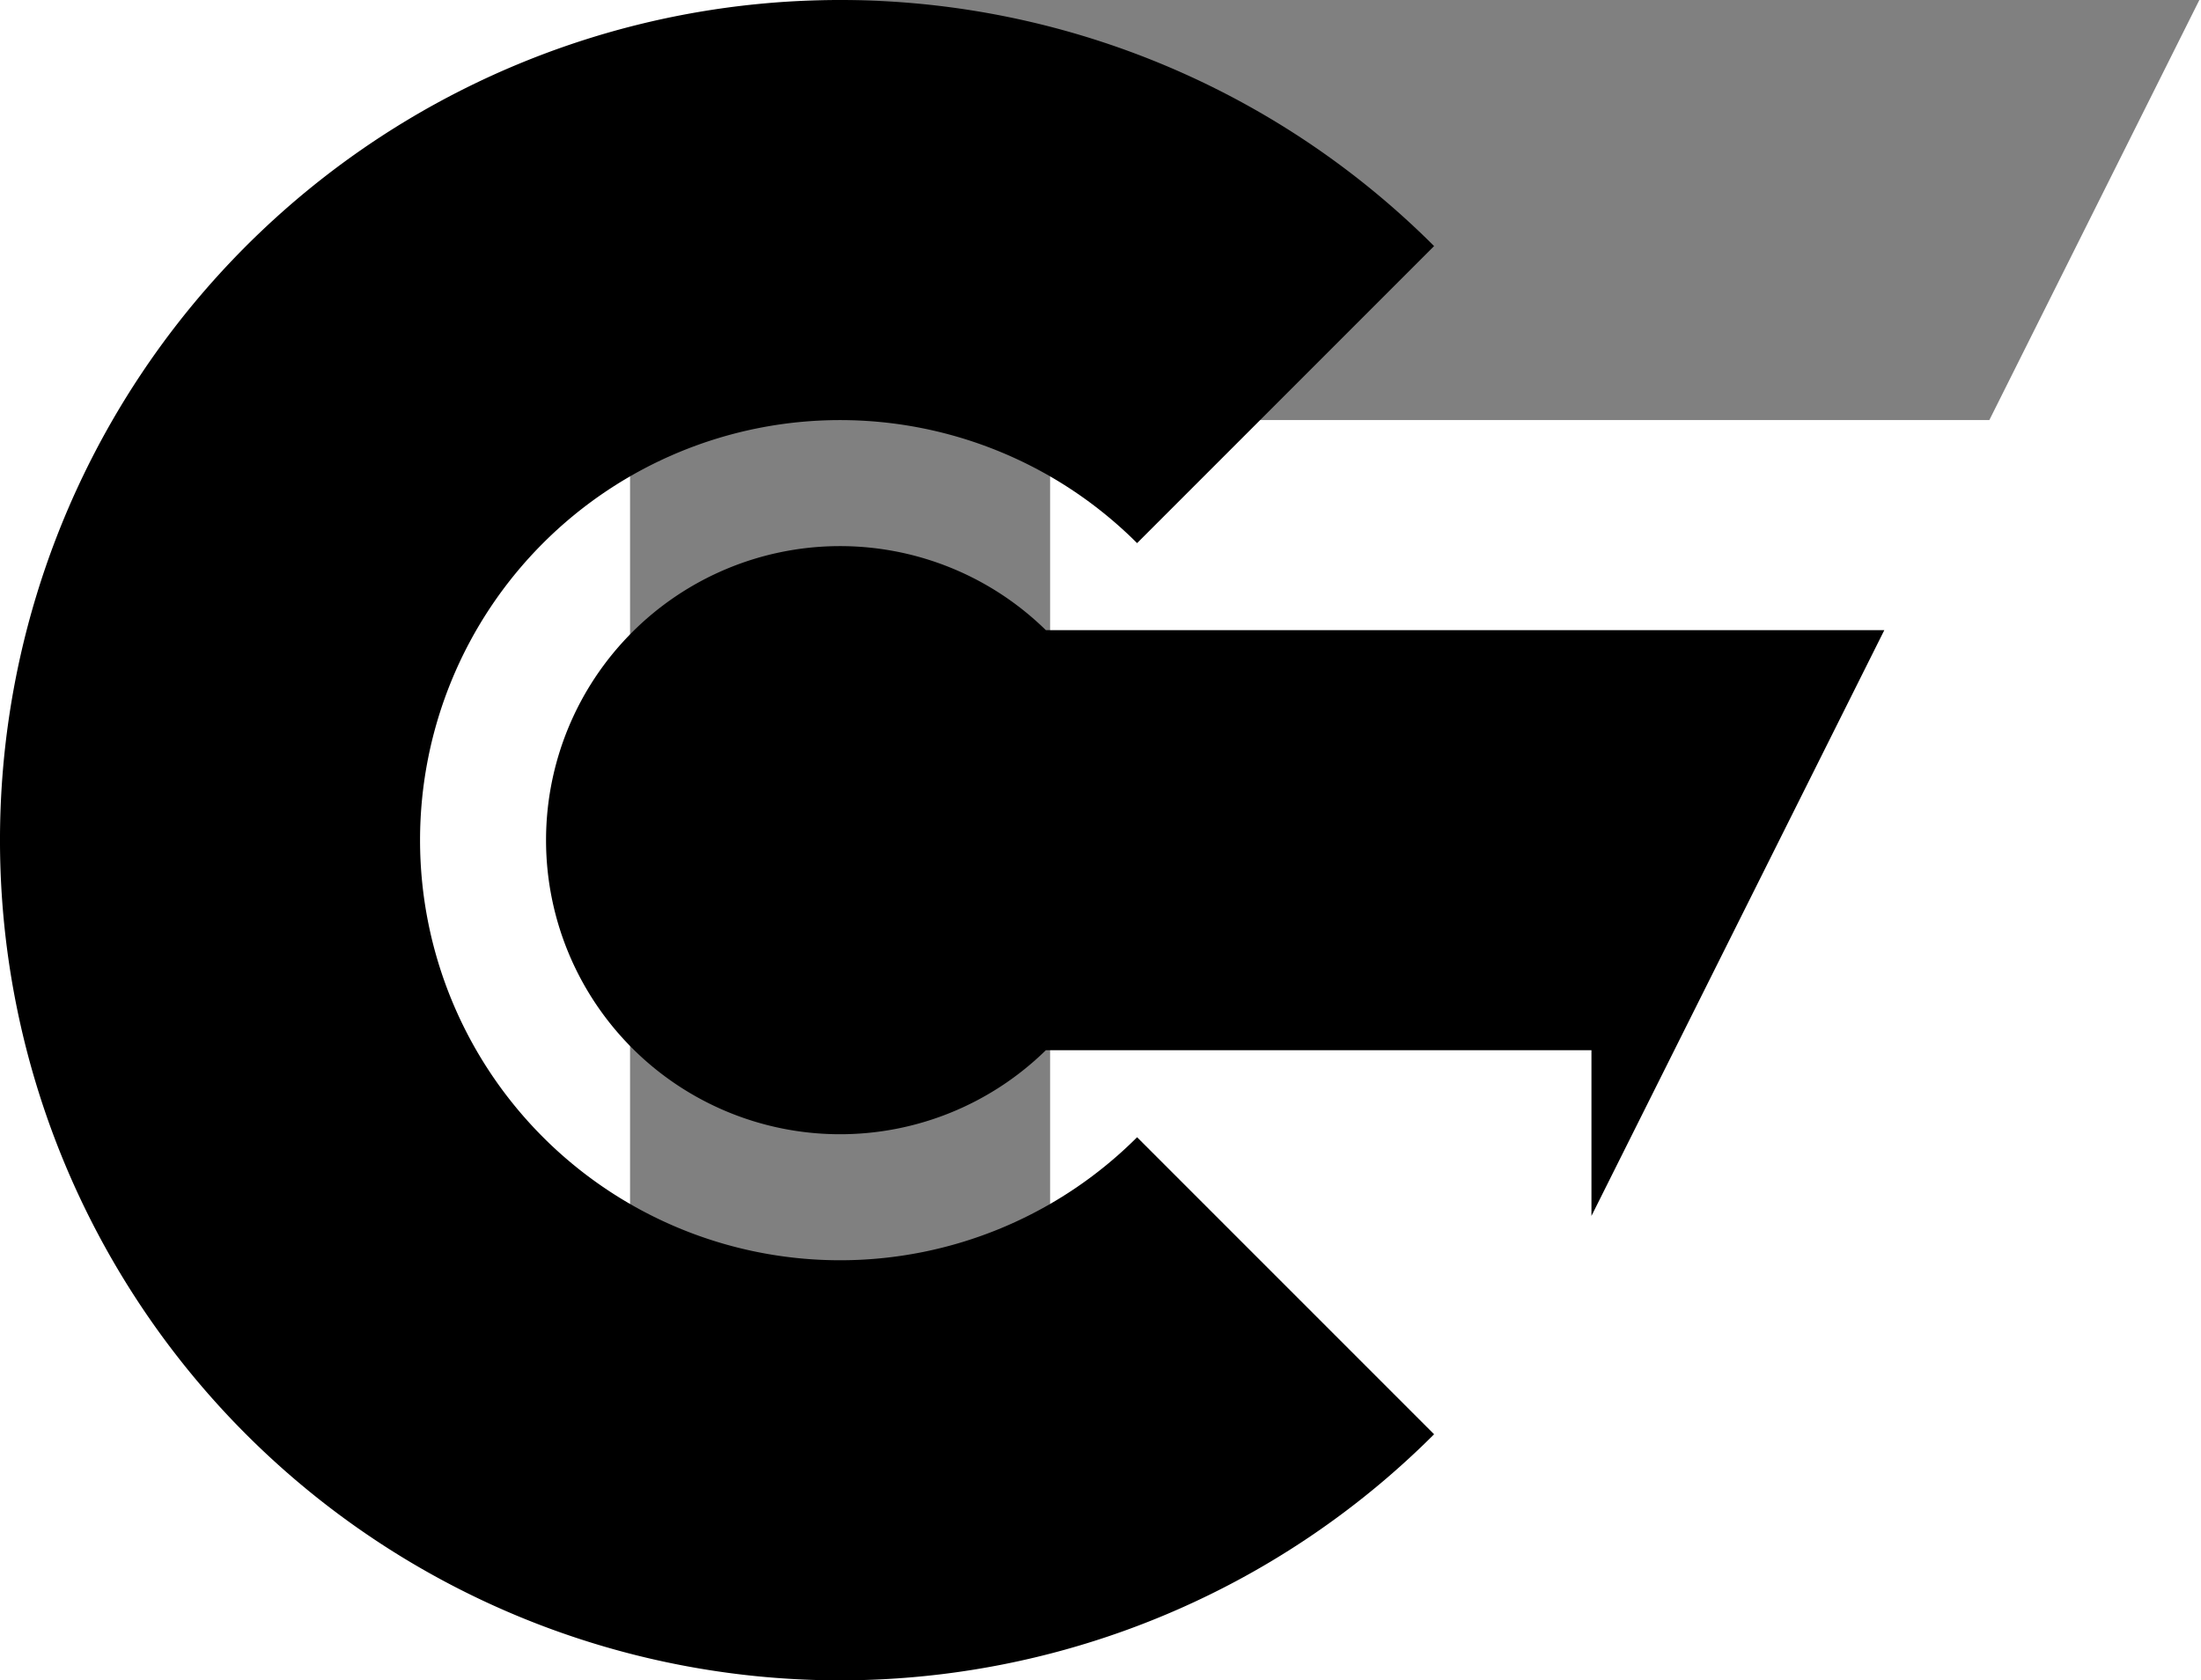 <svg width="131px" height="100px" xmlns="http://www.w3.org/2000/svg"><path d="M 37.5 12.5 L 62.5 12.5 L 62.5 87.5 L 37.5 87.5 L 37.5 12.5 Z" fill="gray"/><path d="M 50 0 L 50 25 L 118.402 25 L 130.902 0 L 50 0 Z" fill="gray"/><path d="M 85.355 14.645 A 50 50, 0, 1, 0, 85.355 85.355 L 67.678 67.678 A 25 25, 0, 1, 1, 67.678 32.322 L 85.355 14.645 Z" fill="black"/><path d="M 94.721 72.361 L 112.152 37.5 L 62.247 37.5 A 17.5 17.5, 0, 1, 0, 62.247 62.5 L 94.721 62.5 Z" fill="black"/></svg>
